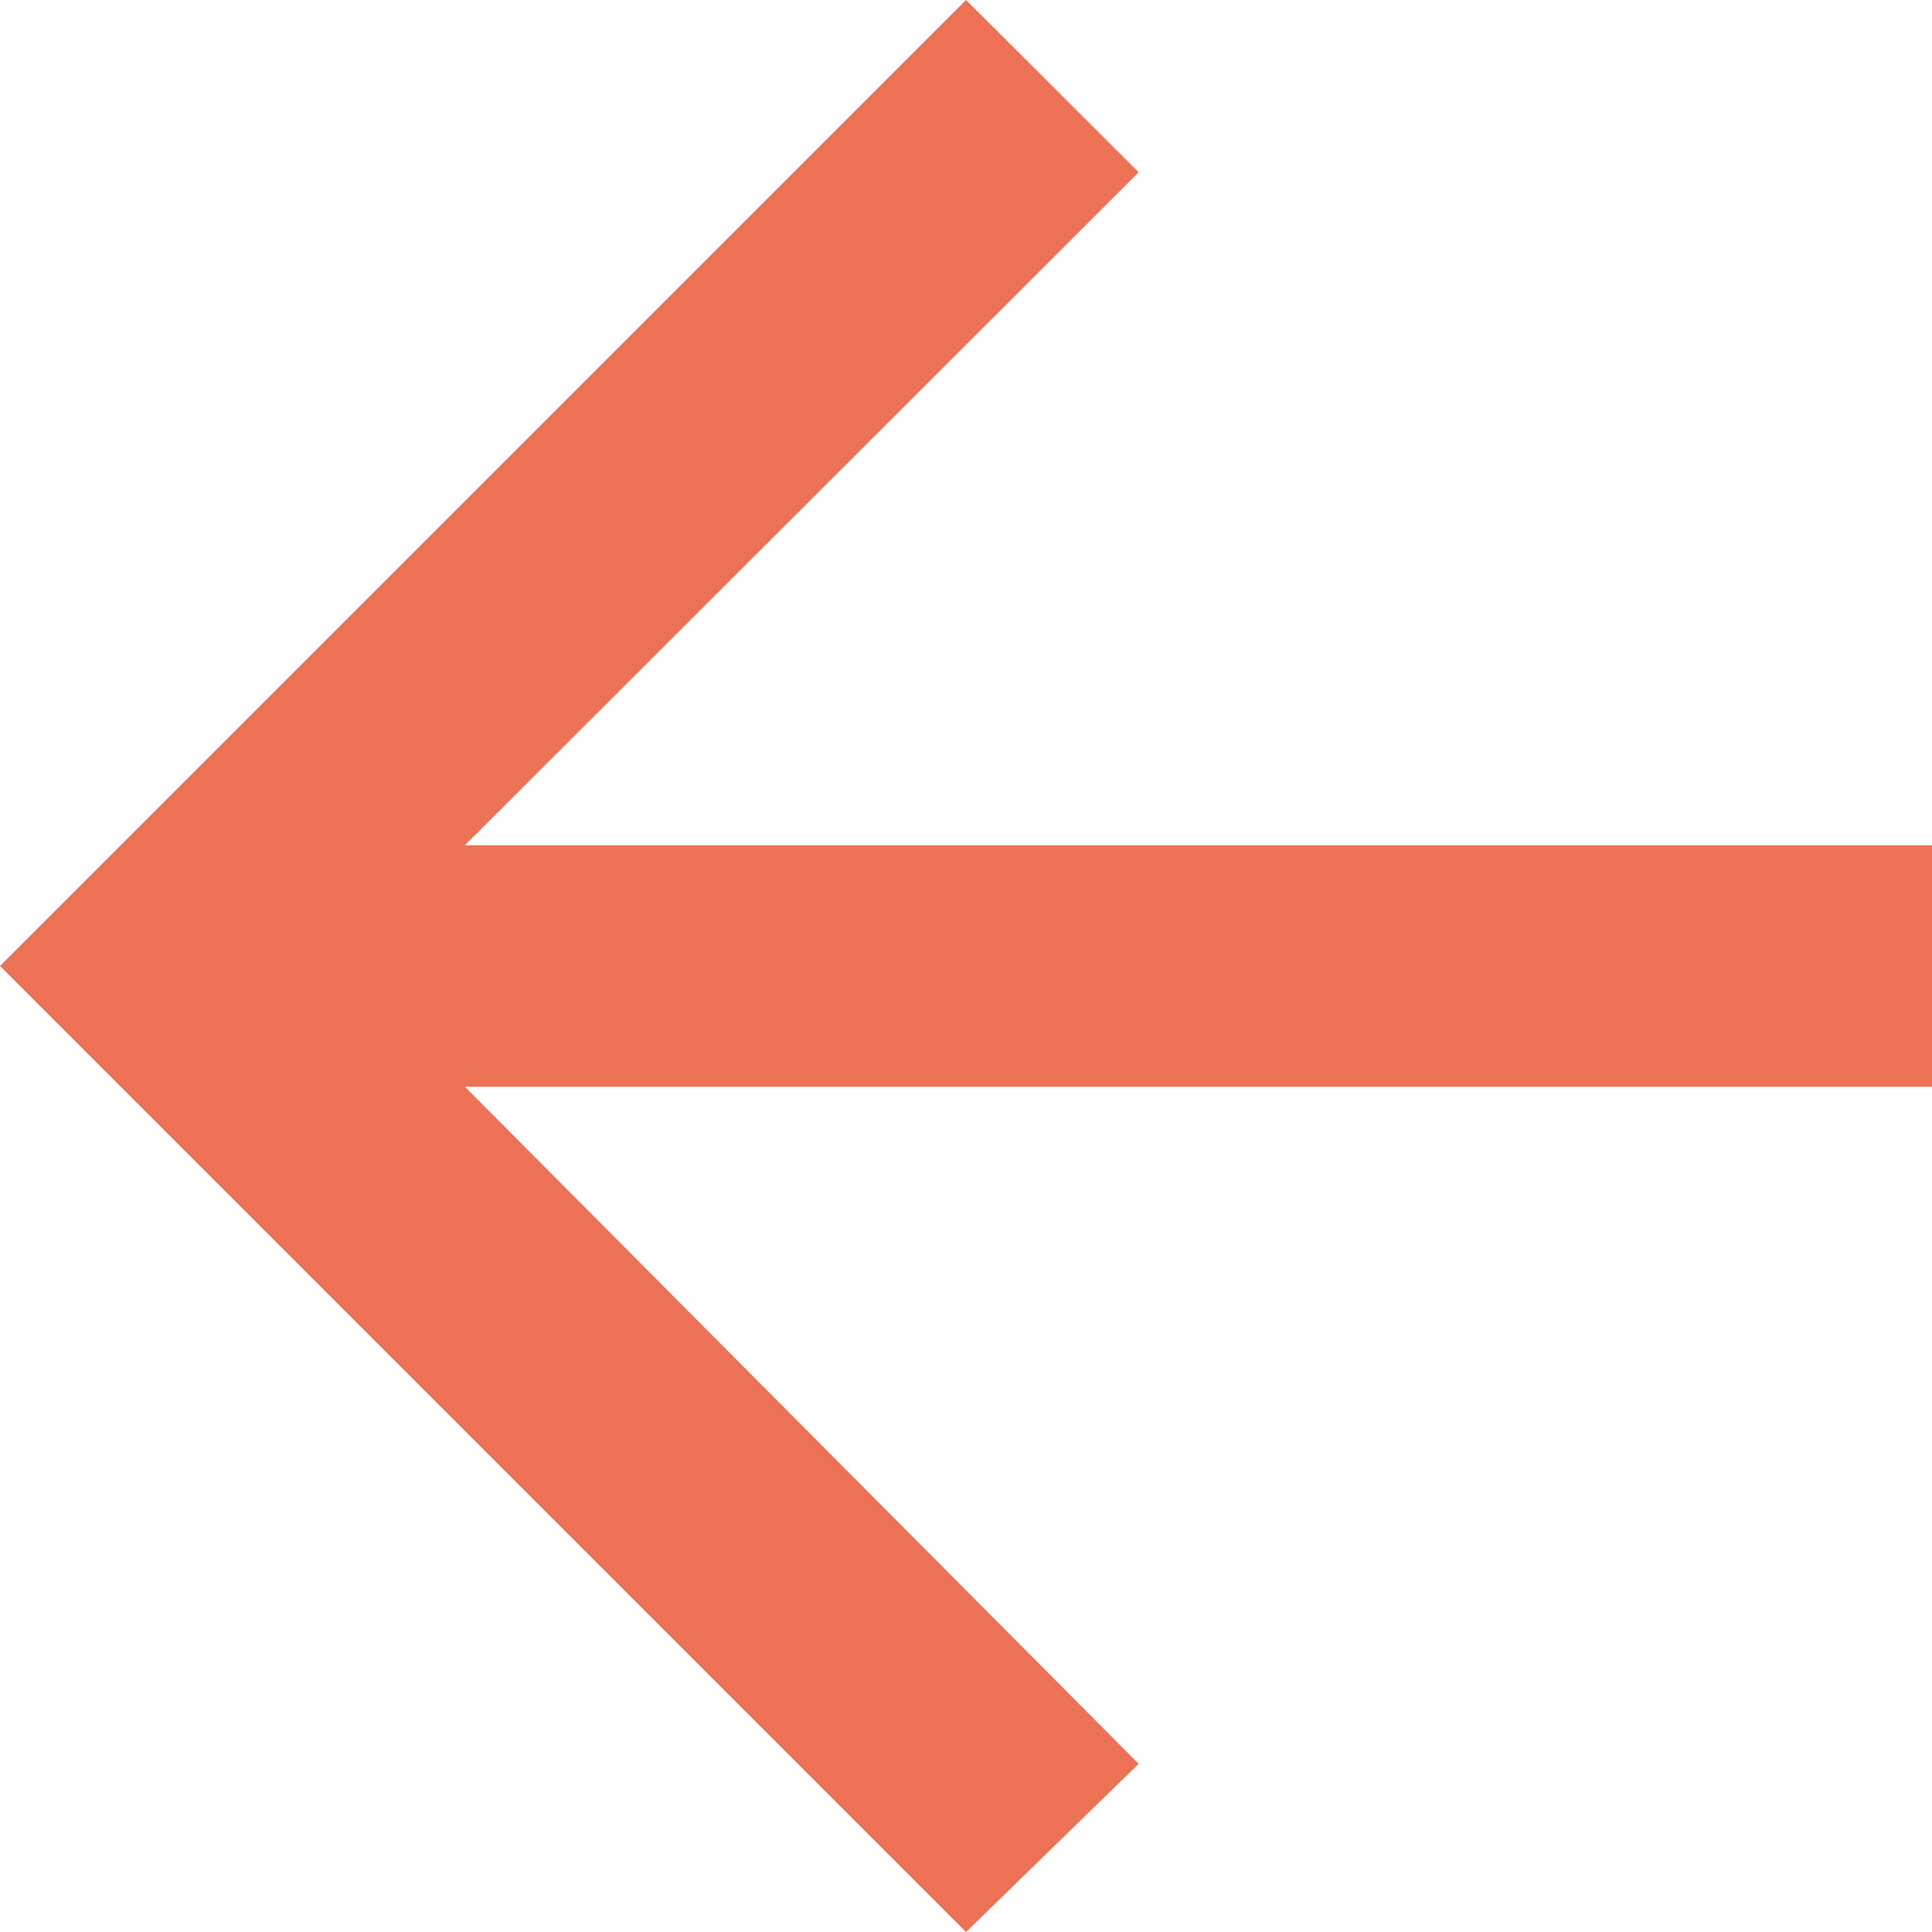 <svg xmlns="http://www.w3.org/2000/svg" width="20" height="20" viewBox="0 0 20 20" fill="none">
  <path d="M20 11.25L4.812 11.25L11.787 18.259L10 20L3.8147e-06 10L10 3.8147e-06L11.787 1.784L4.812 8.75L20 8.75V11.25Z" fill="#ED7155"/>
</svg>